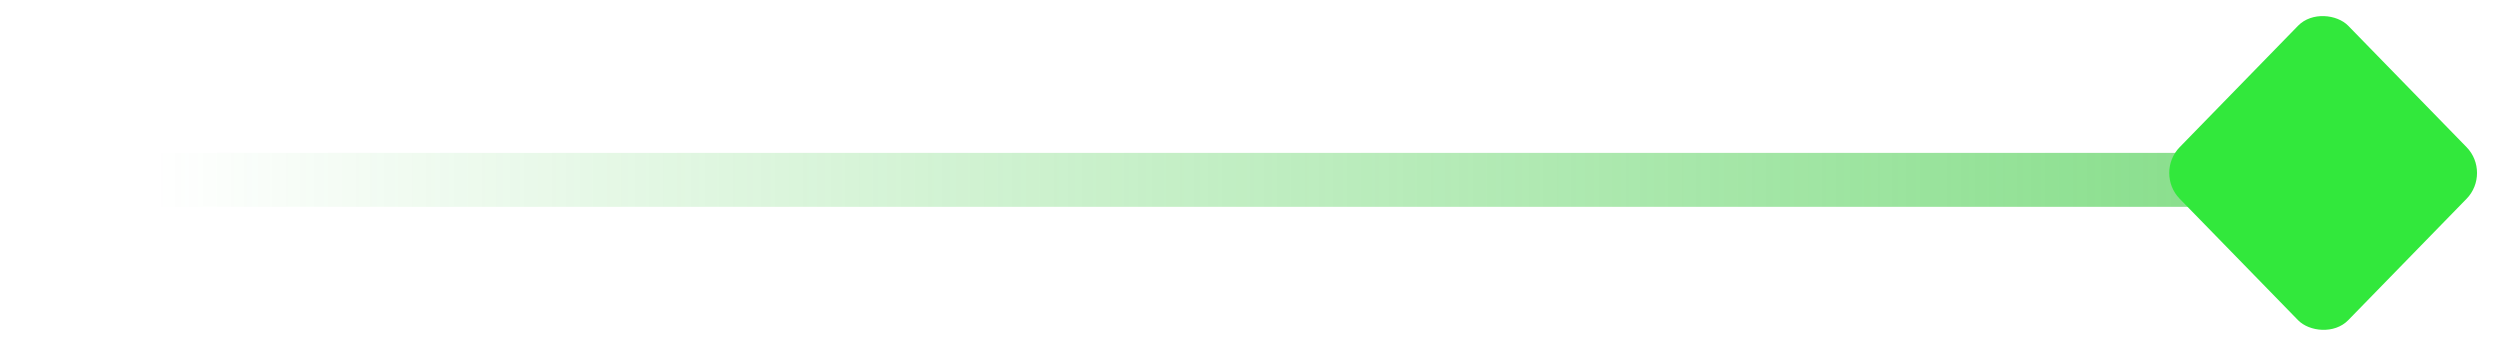 <svg width="139" height="20" viewBox="0 0 139 20" fill="none" xmlns="http://www.w3.org/2000/svg">
<path opacity="0.6" d="M127 10L-5.8805e-05 10" stroke="url(#paint0_linear)" stroke-width="3"/>
<rect width="13.43" height="13.43" rx="2" transform="matrix(0.698 -0.716 0.698 0.716 119.792 9.617)" fill="#32E83C"/>
<defs>
<linearGradient id="paint0_linear" x1="127.3" y1="10" x2="8.546" y2="10" gradientUnits="userSpaceOnUse">
<stop stop-color="#33C739"/>
<stop offset="1" stop-color="#33C739" stop-opacity="0"/>
</linearGradient>
</defs>
</svg>
